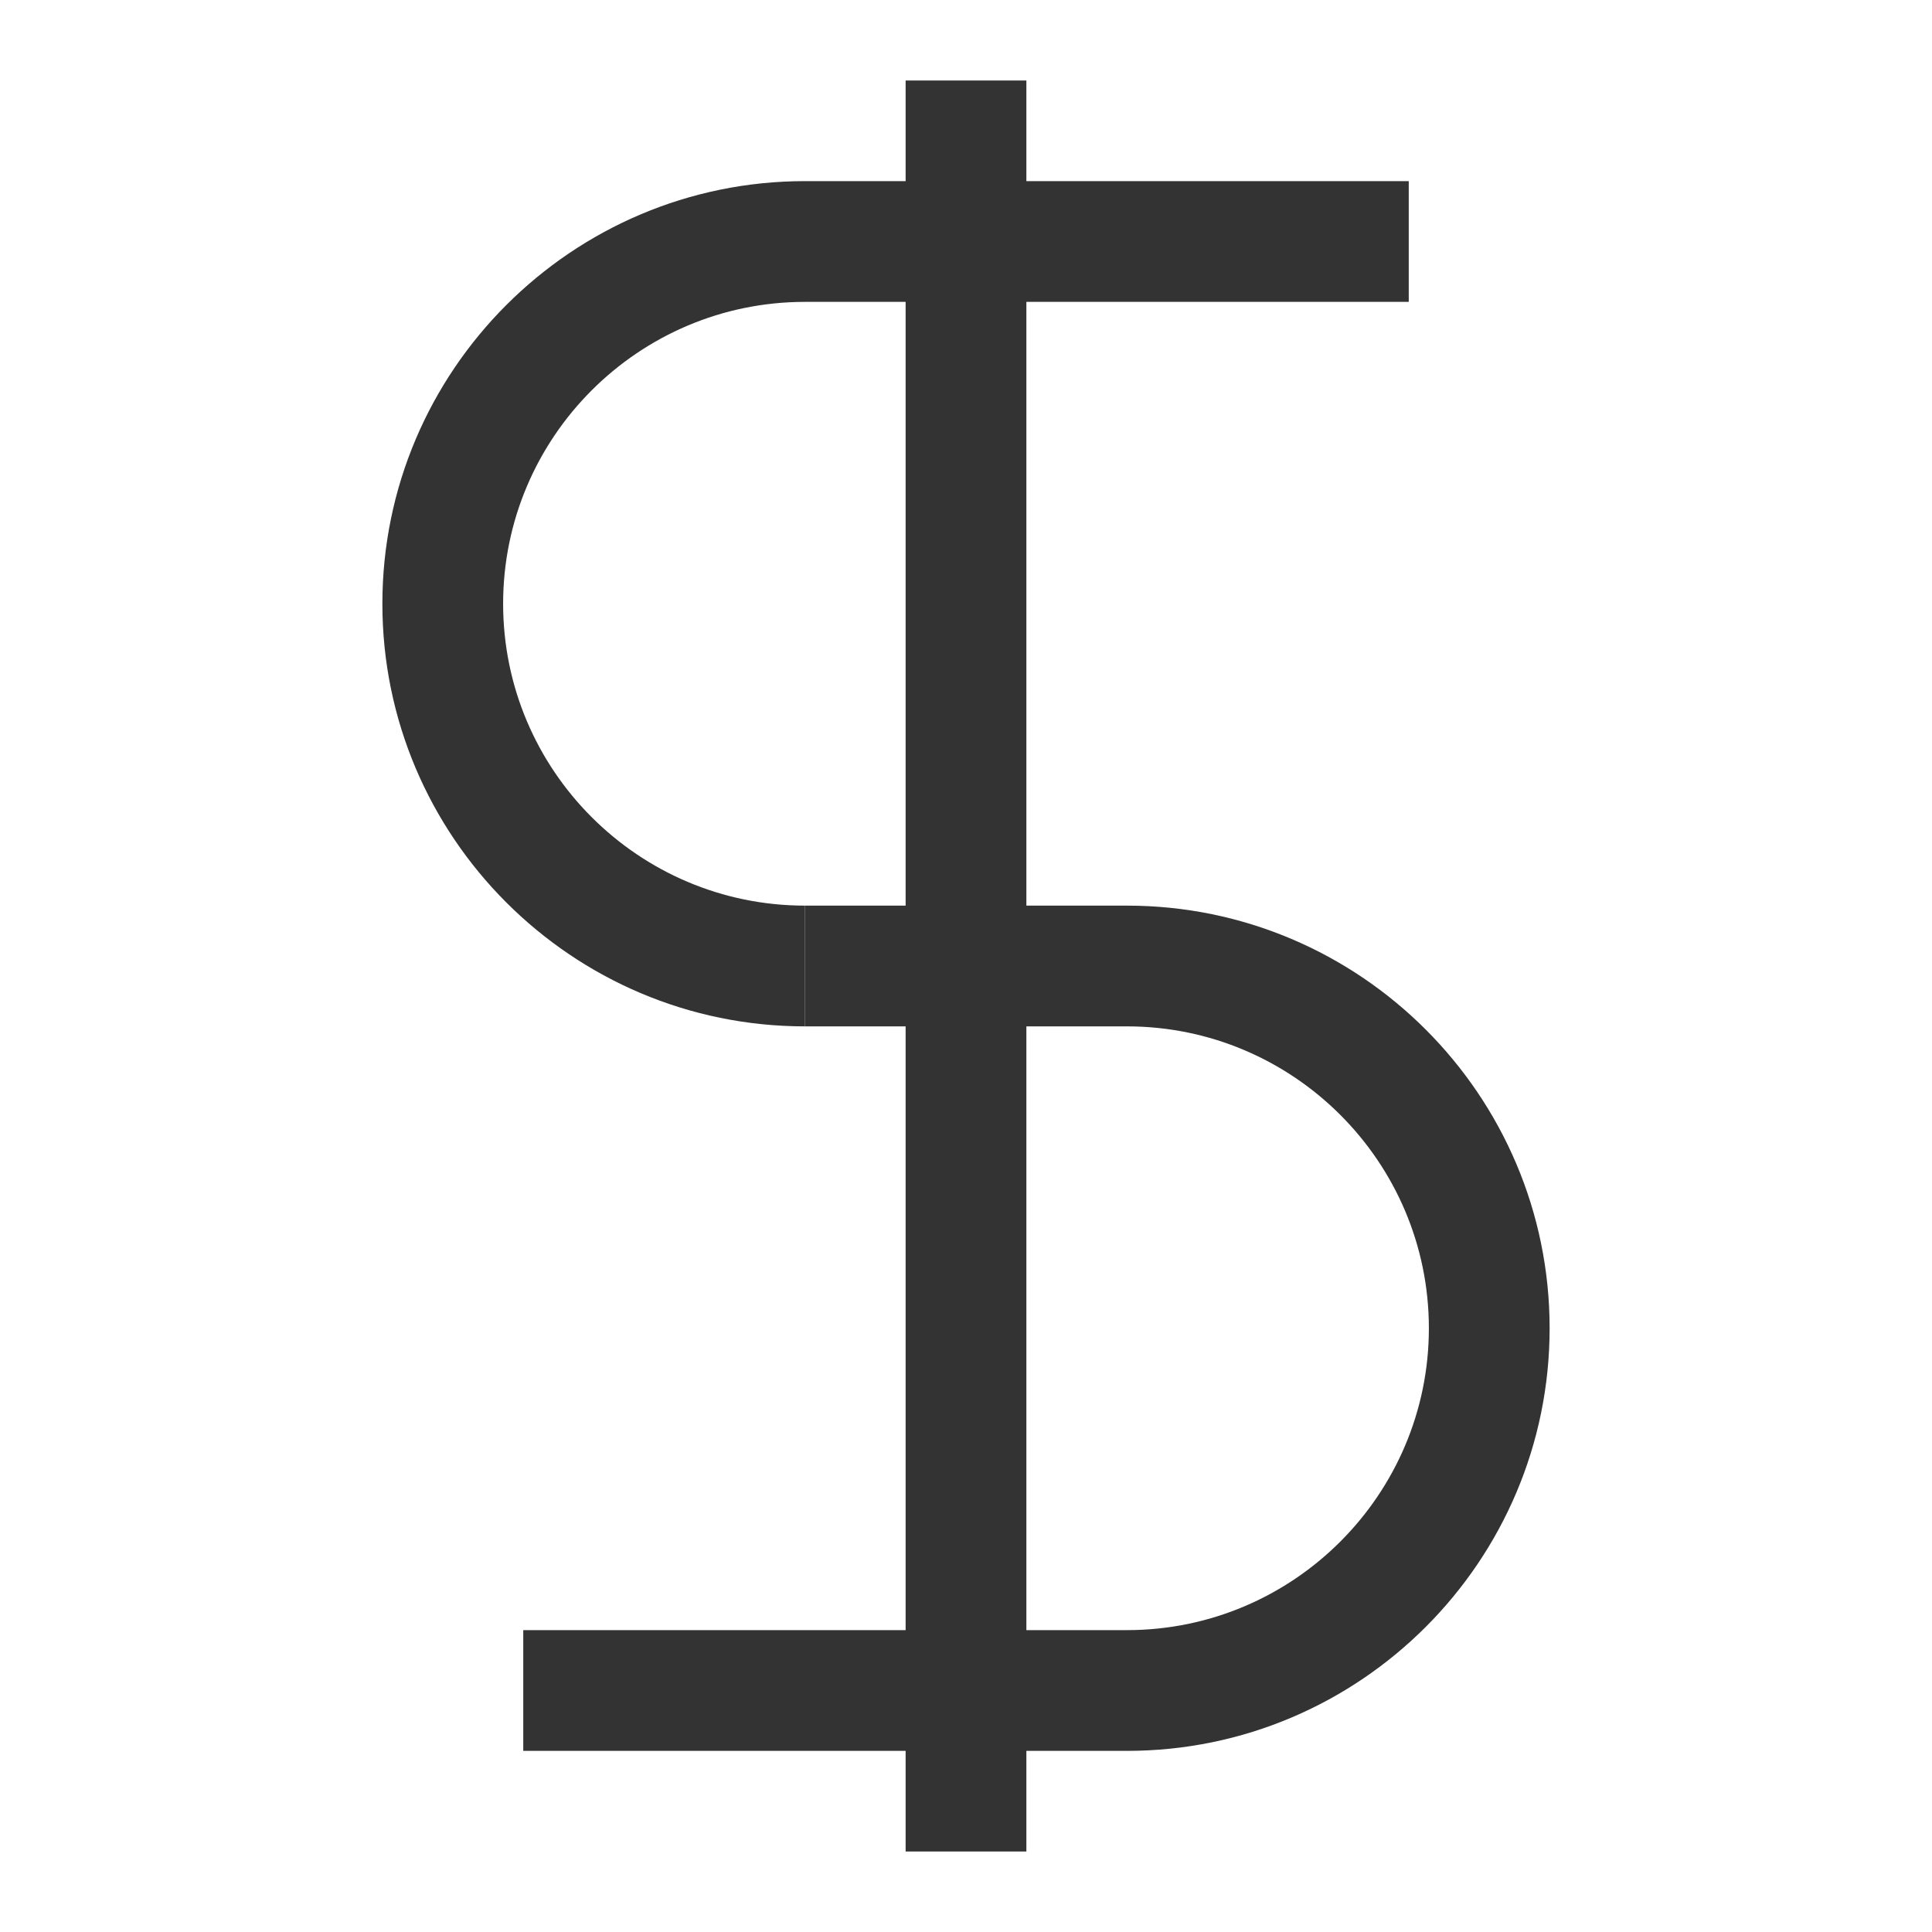 <?xml version="1.0" encoding="iso-8859-1"?>
<svg version="1.1" id="&#x56FE;&#x5C42;_1" xmlns="http://www.w3.org/2000/svg" xmlns:xlink="http://www.w3.org/1999/xlink" x="0px"
	 y="0px" viewBox="0 0 24 24" style="enable-background:new 0 0 24 24;" xml:space="preserve">
<rect x="11.25" y="1" style="fill:#333333;" width="1.5" height="22"/>
<path style="fill:#333333;" d="M10,12.75c-2.895,0-5.25-2.355-5.25-5.25S7.105,2.25,10,2.25h7.5v1.5H10
	c-2.068,0-3.75,1.682-3.75,3.75s1.682,3.75,3.75,3.75V12.75z"/>
<path style="fill:#333333;" d="M14,21.75H6.5v-1.5H14c2.067,0,3.75-1.683,3.75-3.75s-1.683-3.75-3.75-3.75h-4v-1.5h4
	c2.895,0,5.25,2.355,5.25,5.25S16.895,21.75,14,21.75z"/>
</svg>






